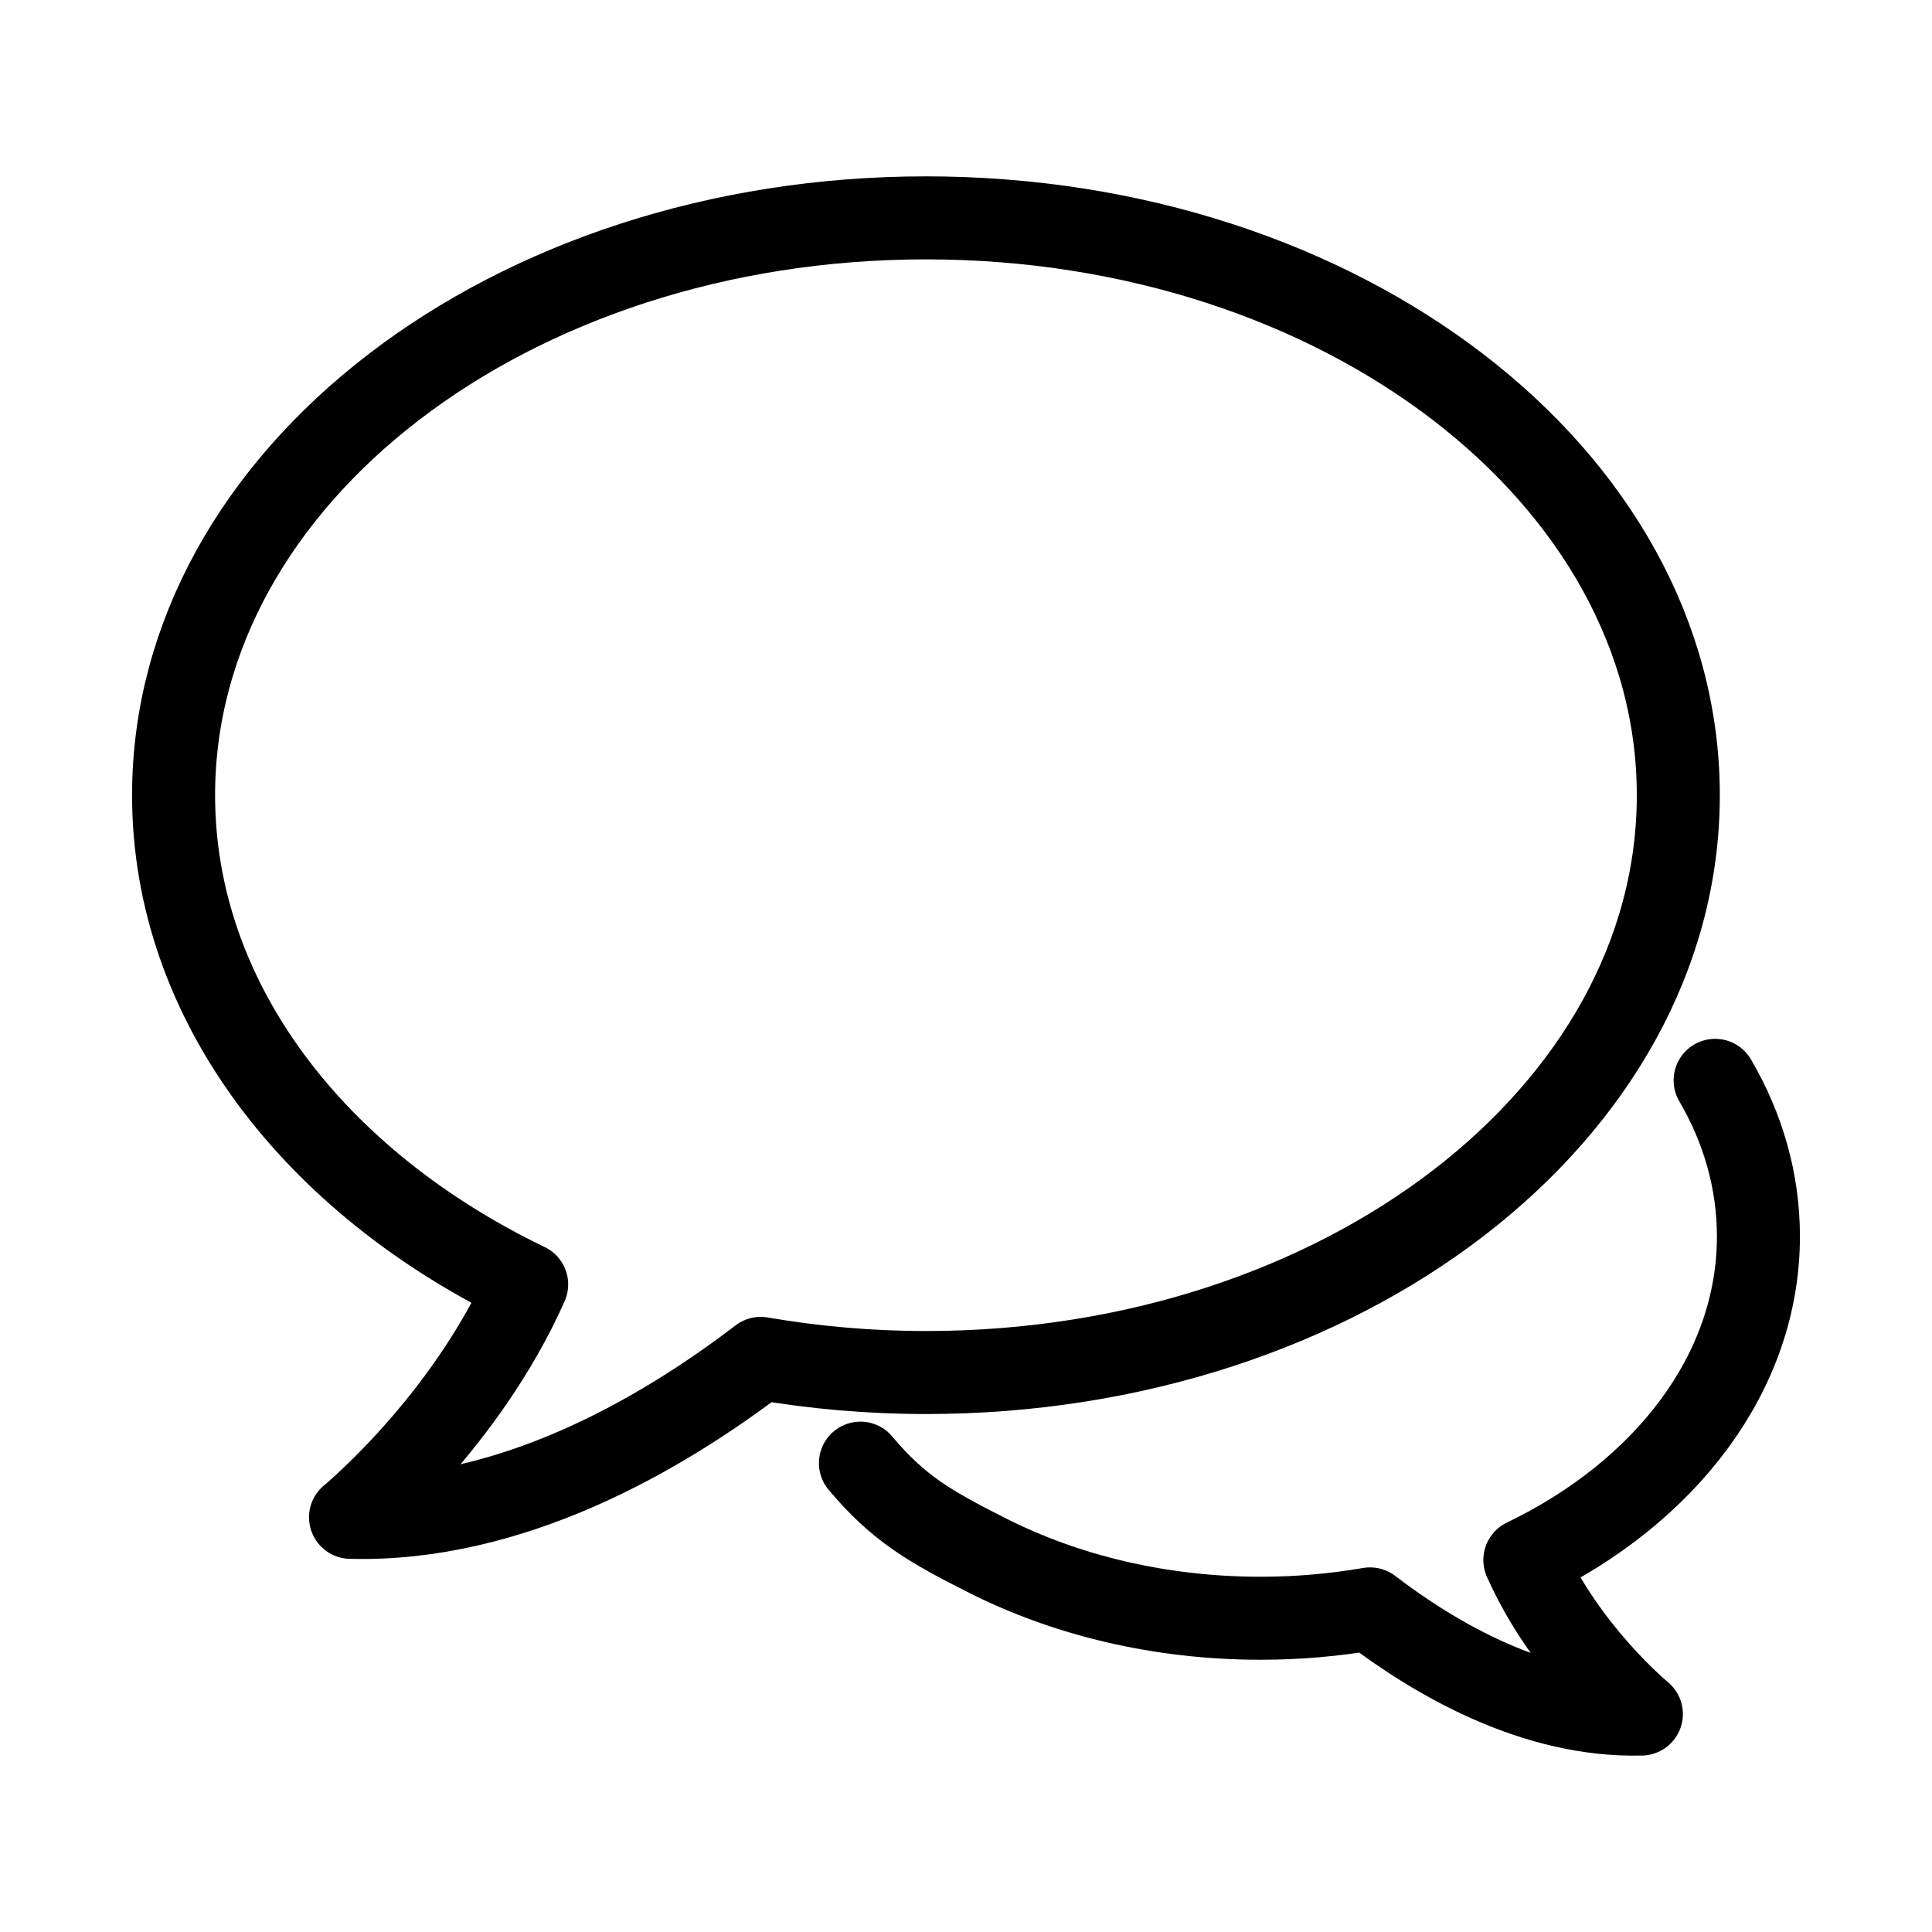 <?xml version="1.0" encoding="utf-8"?>
<!-- Generator: Adobe Illustrator 19.1.0, SVG Export Plug-In . SVG Version: 6.00 Build 0)  -->
<svg version="1.1" id="图层_9" xmlns="http://www.w3.org/2000/svg" xmlns:xlink="http://www.w3.org/1999/xlink" x="0px" y="0px"
	 viewBox="0 0 512 512" enable-background="new 0 0 512 512" xml:space="preserve">
<g>
	
		<path id="XMLID_39_" fill="none" stroke="#000000" stroke-width="22" stroke-linecap="round" stroke-linejoin="round" stroke-miterlimit="10" d="
		M245.386,57.736C135.268,57.736,46,126.236,46,210.735c0,54.661,37.383,102.597,93.572,129.656
		c-16.354,36.793-46.678,61.716-46.678,61.716c42.597,1.144,82.304-21.928,108.709-42.119c14.095,2.424,28.733,3.746,43.782,3.746
		c110.118,0,199.386-68.5,199.386-152.999S355.504,57.736,245.386,57.736z"/>
	
		<path id="XMLID_55_" fill="none" stroke="#000000" stroke-width="22" stroke-linecap="round" stroke-linejoin="round" stroke-miterlimit="10" d="
		M454.529,286.304C461.9,298.927,466,312.92,466,327.648c0,36.157-24.728,67.866-61.896,85.765
		c10.818,24.338,30.876,40.824,30.876,40.824c-28.177,0.757-54.443-14.505-71.909-27.861c-9.324,1.604-19.006,2.478-28.961,2.478
		c-26.666,0-51.484-6.073-72.233-16.514c-15.498-7.799-23.819-12.626-33.852-24.59"/>
</g>
</svg>
